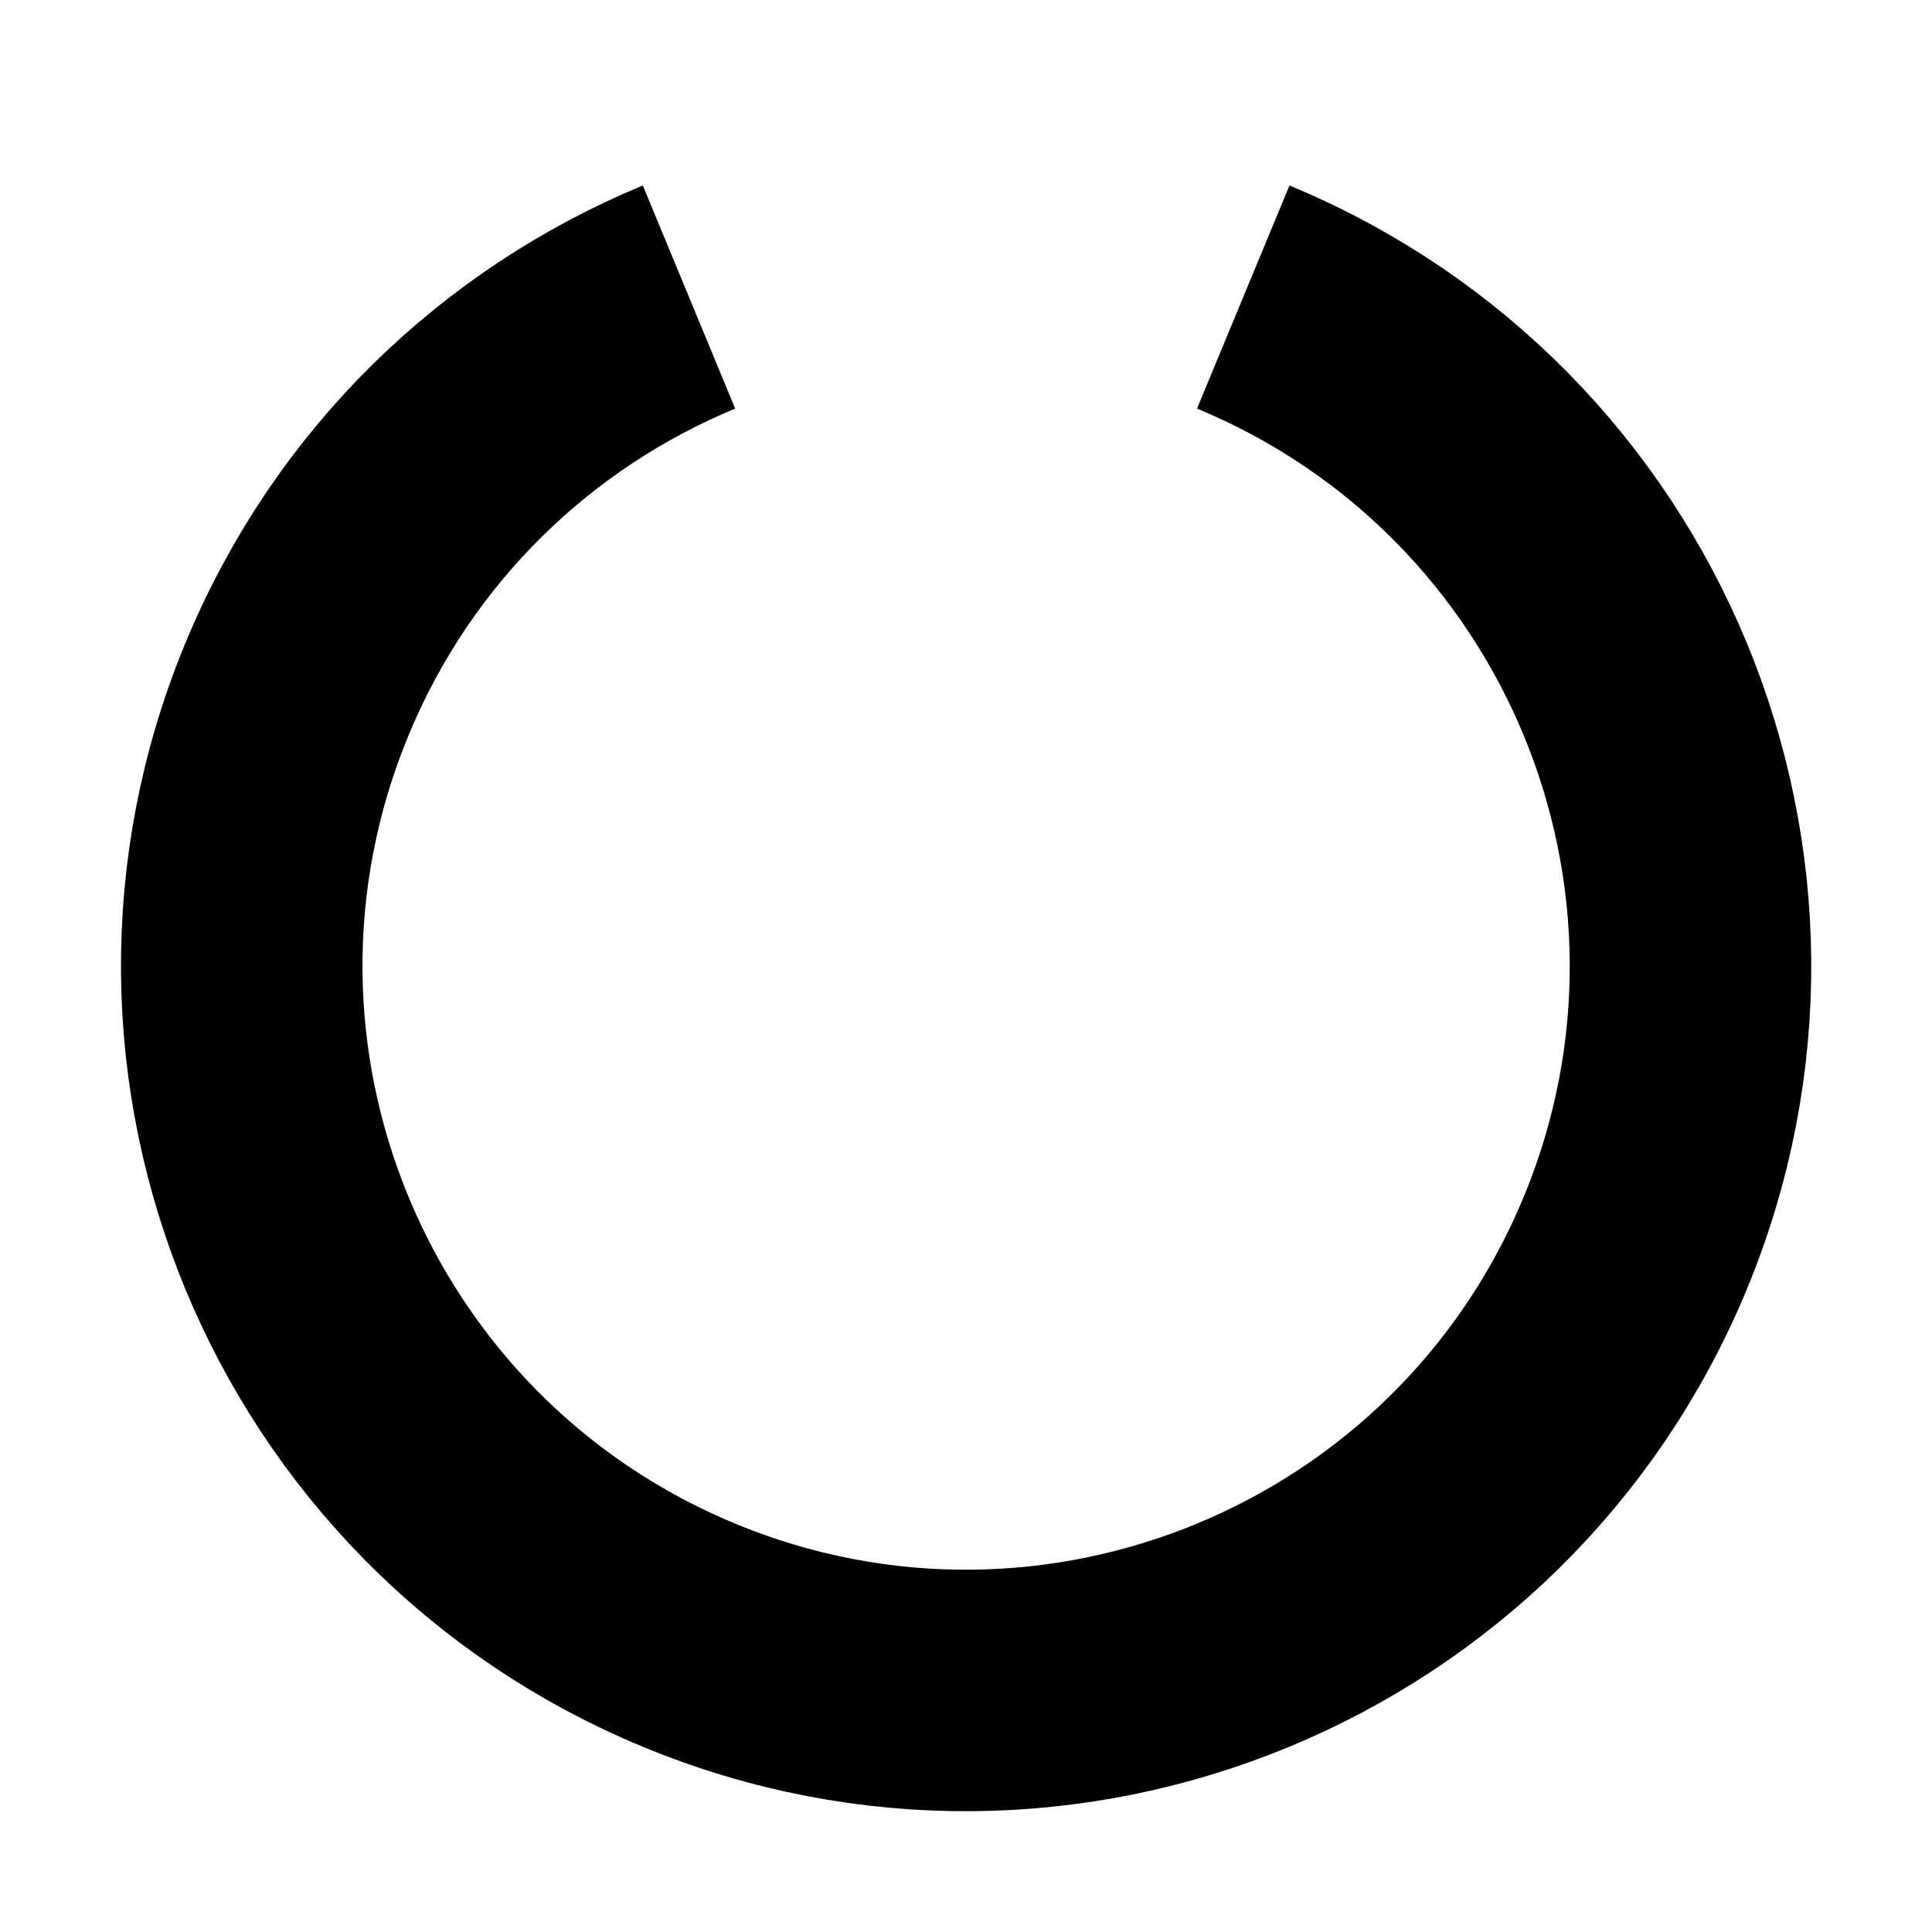 <svg viewBox="0 0 16 16" fill="none"
  xmlns="http://www.w3.org/2000/svg">
  <path d="M5.706 2.46C4.288 3.047 3.094 4.175 2.46 5.706C1.192 8.766 2.646 12.274 5.706 13.542C8.766 14.809 12.274 13.356 13.542 10.296C14.176 8.766 14.129 7.124 13.542 5.706C12.954 4.287 11.826 3.094 10.296 2.46" stroke="currentColor" class="icon-dark" stroke-width="2"/>
</svg>
